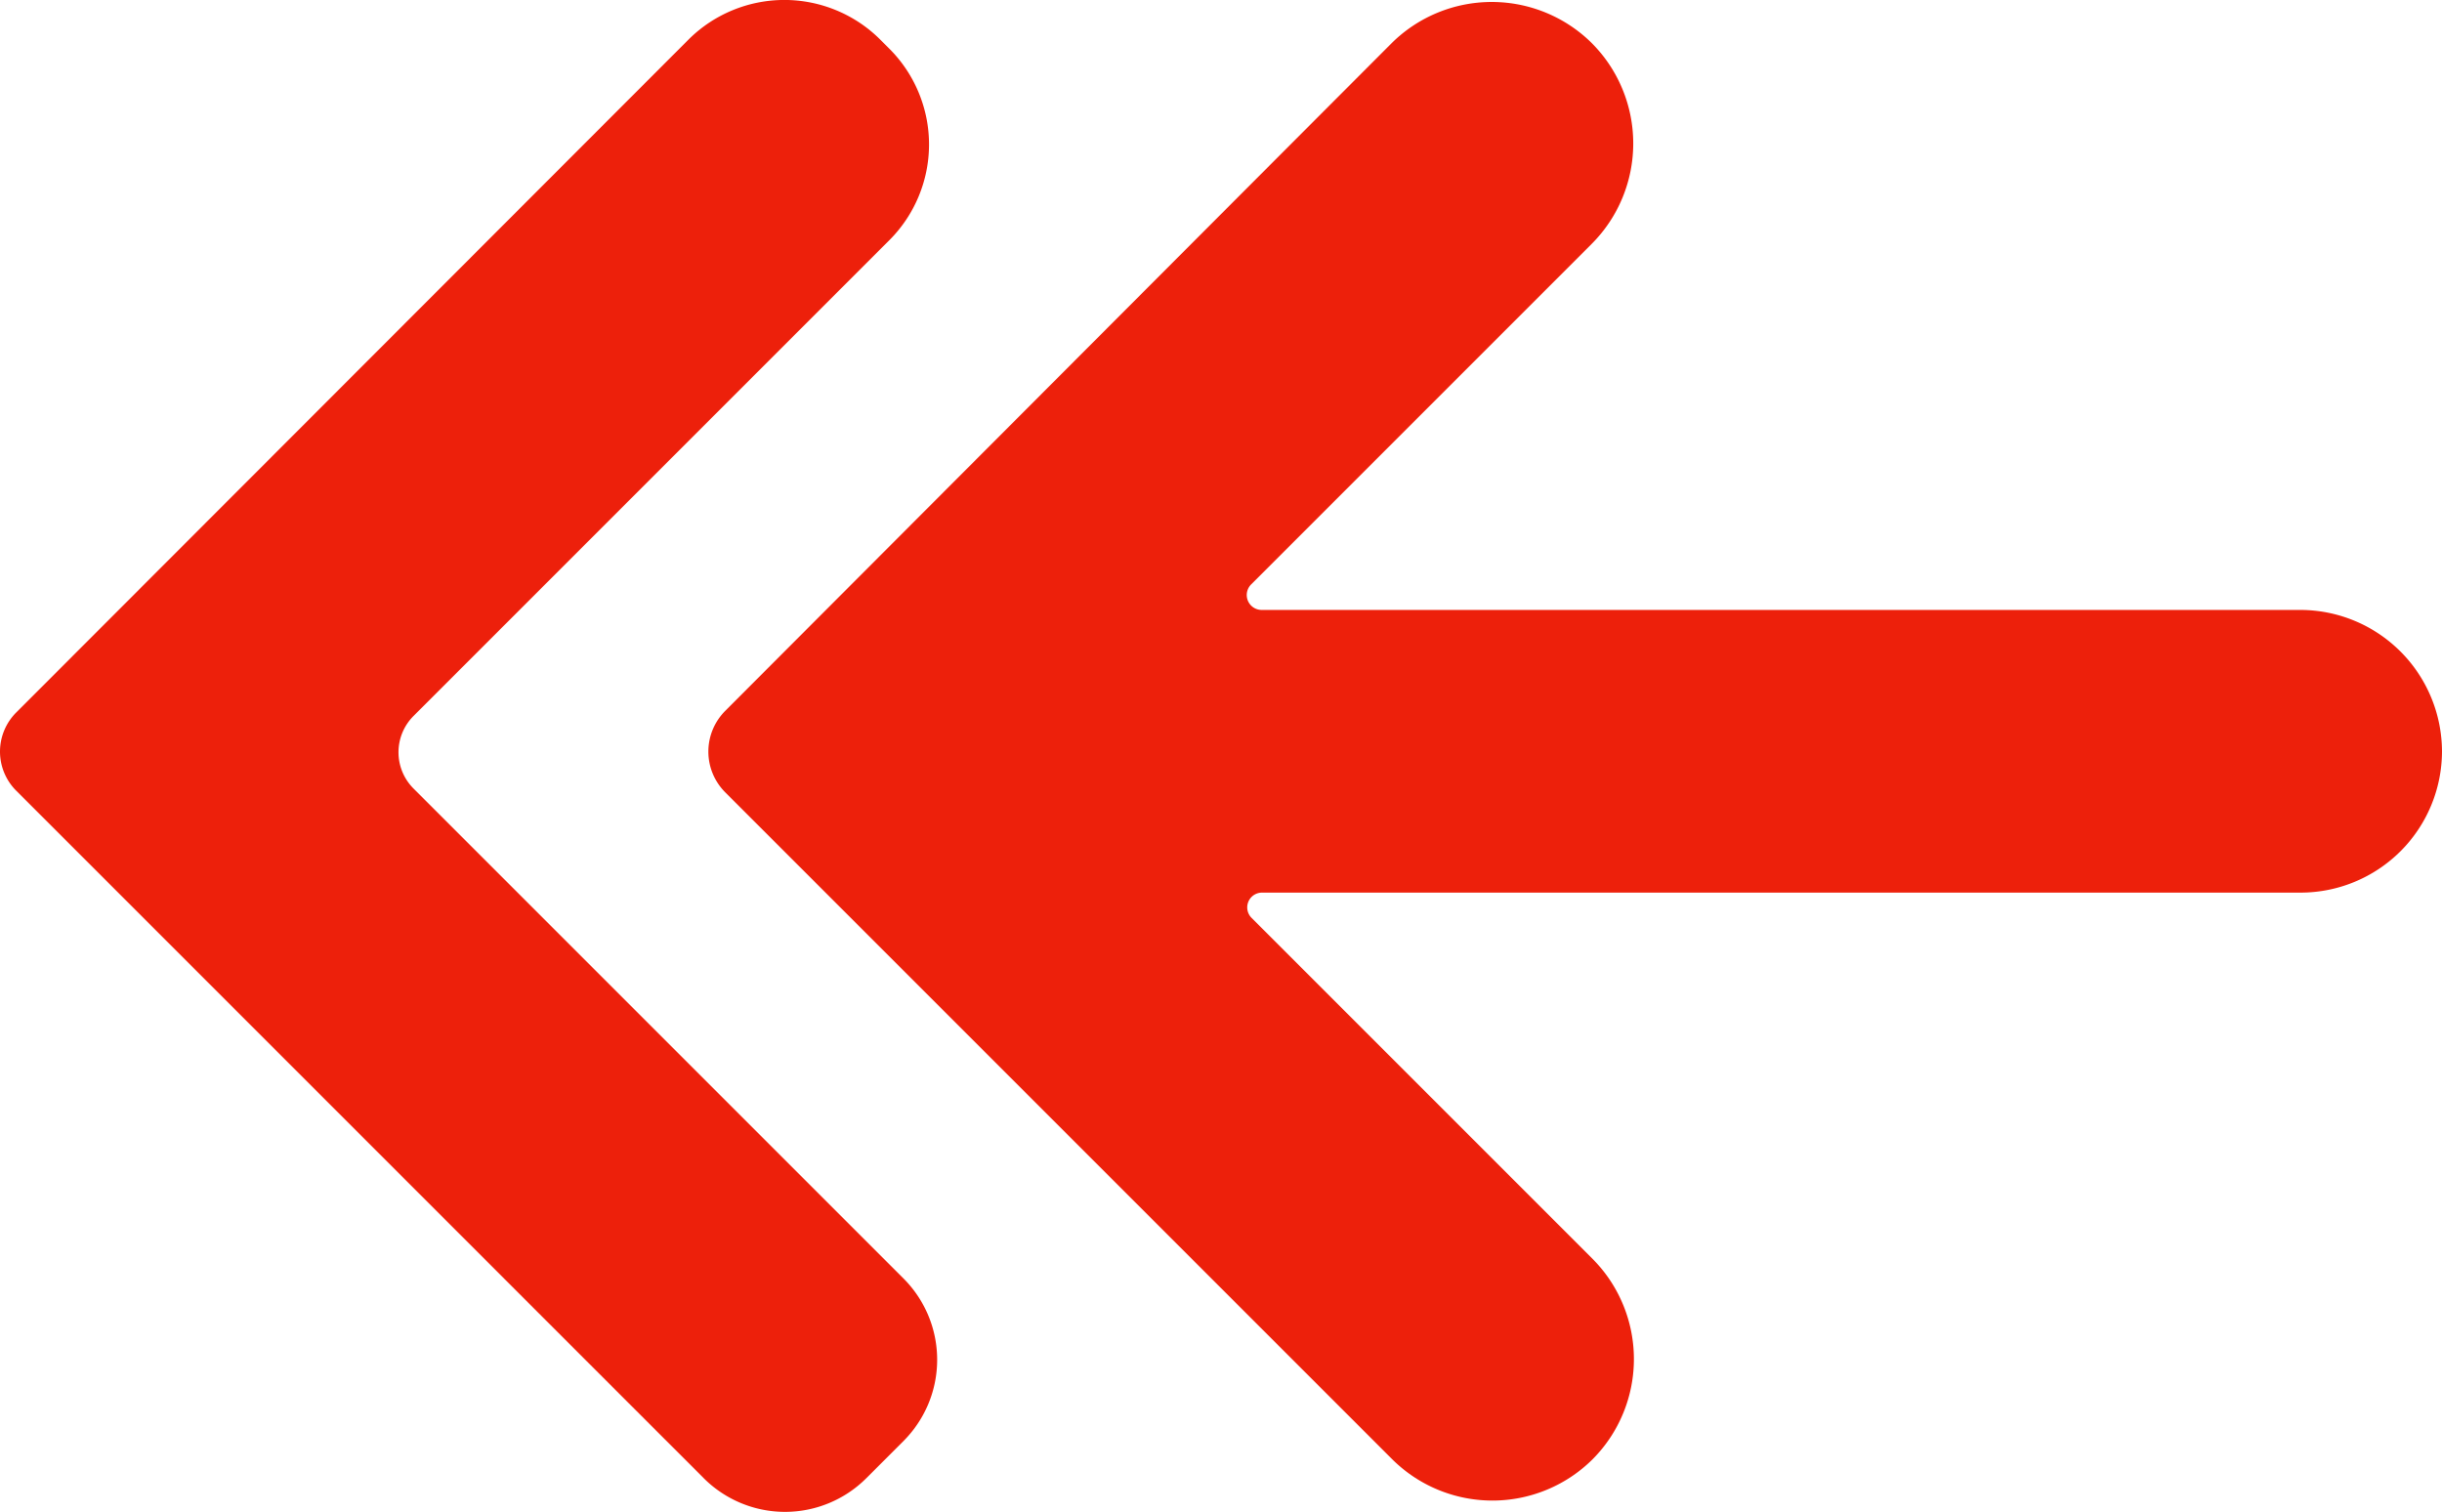 <svg id="Layer_1" data-name="Layer 1" xmlns="http://www.w3.org/2000/svg" viewBox="0 0 368 227.85" fill="#ed200b"><title>arrow-back</title><path d="M350.2,164.4H193.6a2.25,2.25,0,0,1-1.6-3.8l51.4-51.4a21.43,21.43,0,0,0,0-30.2h0a21.43,21.43,0,0,0-30.2,0L112.8,179.6a8.69,8.69,0,0,0,0,12.3L213.3,292.4a21.43,21.43,0,0,0,30.2,0h0a21.43,21.43,0,0,0,0-30.2l-51.4-51.4a2.23,2.23,0,0,1,1.6-3.8H350.2a21.32,21.32,0,0,0,21.3-21.3h0A21.38,21.38,0,0,0,350.2,164.4Z" transform="translate(-3.5 -72.48)"/><path d="M137.5,79.8l-1.4-1.4a20.46,20.46,0,0,0-28.8,0L5.9,179.9a8.33,8.33,0,0,0,0,11.7L109.6,295.3a17.32,17.32,0,0,0,24.4,0l5.7-5.7a17.32,17.32,0,0,0,0-24.4L65.8,191.3a7.73,7.73,0,0,1,0-10.9l71.7-71.7A20.4,20.4,0,0,0,137.5,79.8Z" transform="translate(-3.5 -72.48)"/></svg>